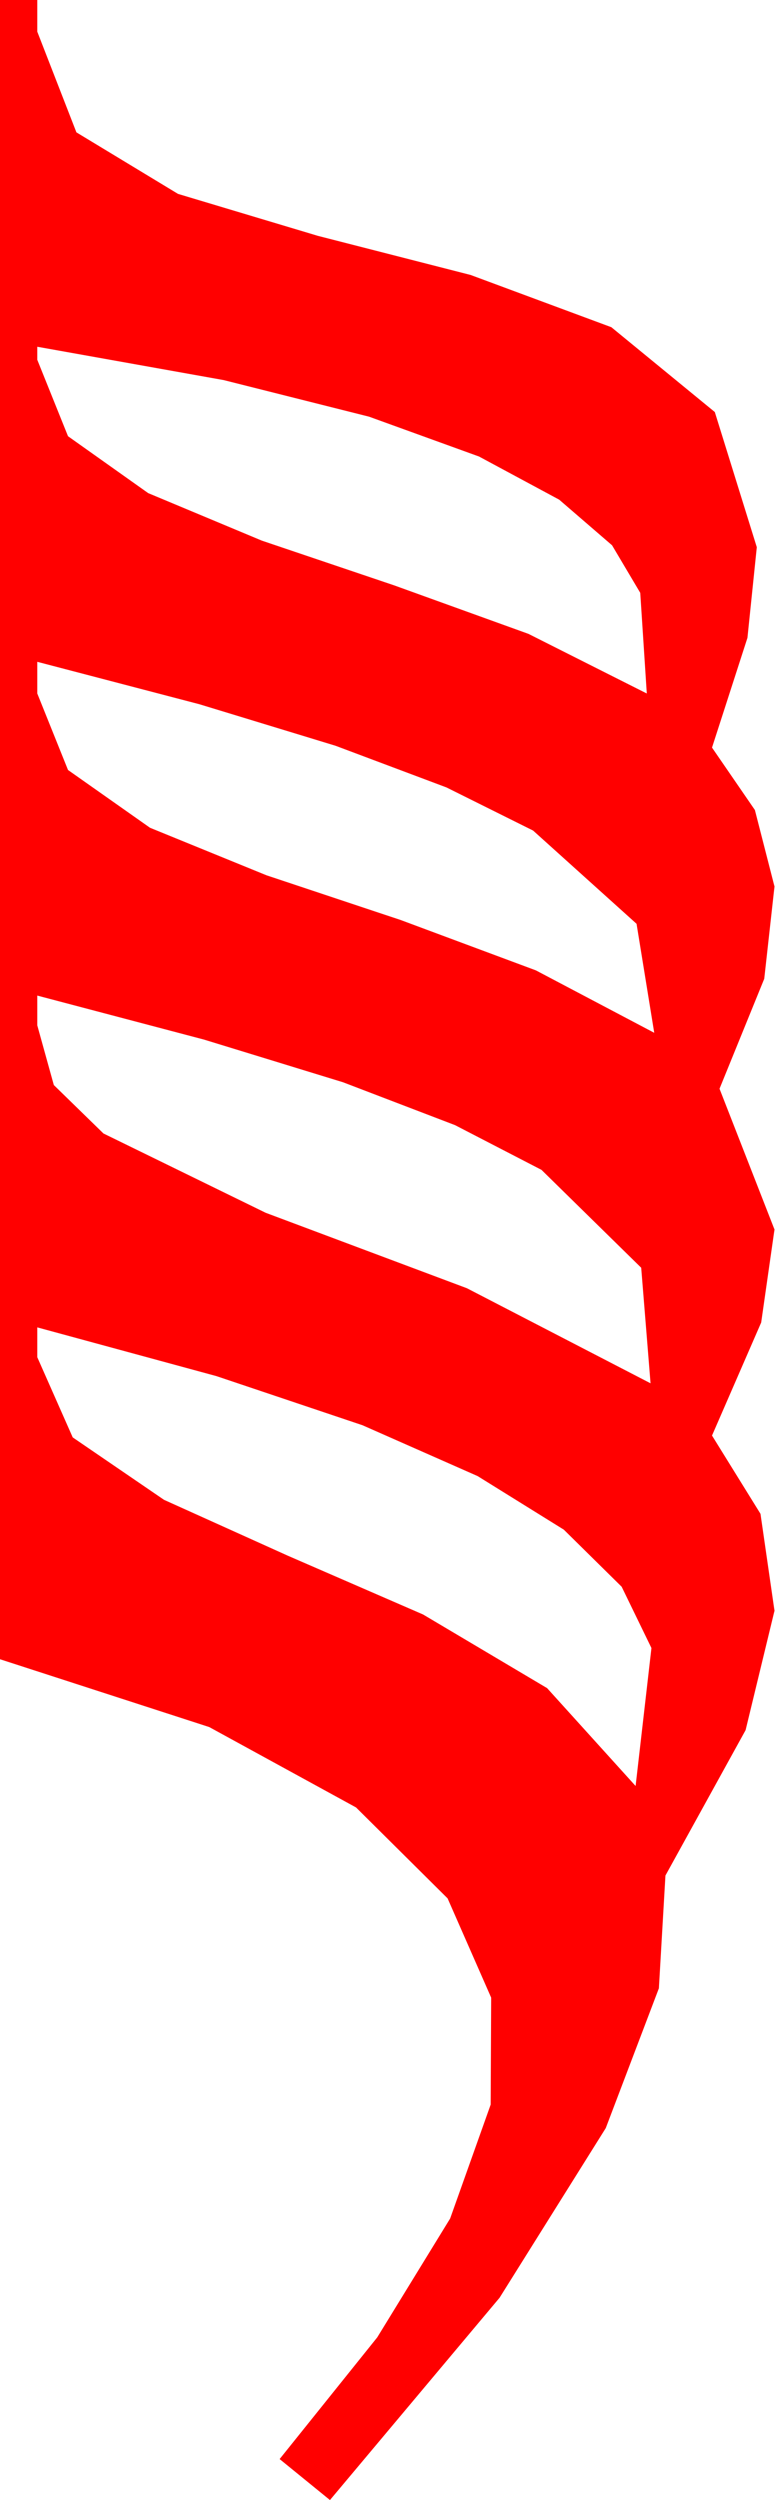 <?xml version="1.0" encoding="utf-8"?>
<!DOCTYPE svg PUBLIC "-//W3C//DTD SVG 1.1//EN" "http://www.w3.org/Graphics/SVG/1.1/DTD/svg11.dtd">
<svg width="12.181" height="39.287" xmlns="http://www.w3.org/2000/svg" xmlns:xlink="http://www.w3.org/1999/xlink" xmlns:xml="http://www.w3.org/XML/1998/namespace" version="1.1">
  <g>
    <g>
      <path style="fill:#FF0000;fill-opacity:1" d="M0.586,20.859L0.586,21.328 1.143,22.588 2.578,23.569 4.526,24.448 6.65,25.371 8.599,26.528 9.99,28.066 10.239,25.898 9.771,24.935 8.862,24.038 7.507,23.196 5.698,22.397 3.402,21.625 0.586,20.859z M0.586,15.645L0.586,16.113 0.846,17.051 1.626,17.812 4.175,19.058 7.339,20.244 10.225,21.738 10.078,19.922 8.511,18.384 7.152,17.681 5.391,17.007 3.208,16.337 0.586,15.645z M0.586,10.4L0.586,10.898 1.069,12.1 2.358,13.008 4.189,13.755 6.299,14.458 8.423,15.249 10.283,16.23 10.005,14.517 8.379,13.052 7.017,12.374 5.273,11.719 3.135,11.067 0.586,10.4z M0.586,5.449L0.586,5.654 1.069,6.855 2.329,7.749 4.116,8.496 6.196,9.199 8.306,9.961 10.166,10.898 10.063,9.316 9.62,8.569 8.789,7.852 7.529,7.174 5.801,6.548 3.516,5.973 0.586,5.449z M0,0L0.586,0 0.586,0.498 1.201,2.08 2.798,3.047 4.995,3.706 7.397,4.321 9.609,5.142 11.235,6.475 11.895,8.599 11.748,10.023 11.191,11.748 11.865,12.729 12.173,13.931 12.012,15.381 11.309,17.109 12.173,19.321 11.964,20.782 11.191,22.559 11.953,23.789 12.173,25.312 11.719,27.188 10.459,29.473 10.356,31.245 9.521,33.442 7.852,36.108 5.186,39.287 4.395,38.643 5.929,36.731 7.075,34.863 7.712,33.073 7.72,31.392 7.035,29.832 5.596,28.403 3.289,27.14 0,26.074 0,0z" />
    </g>
  </g>
</svg>